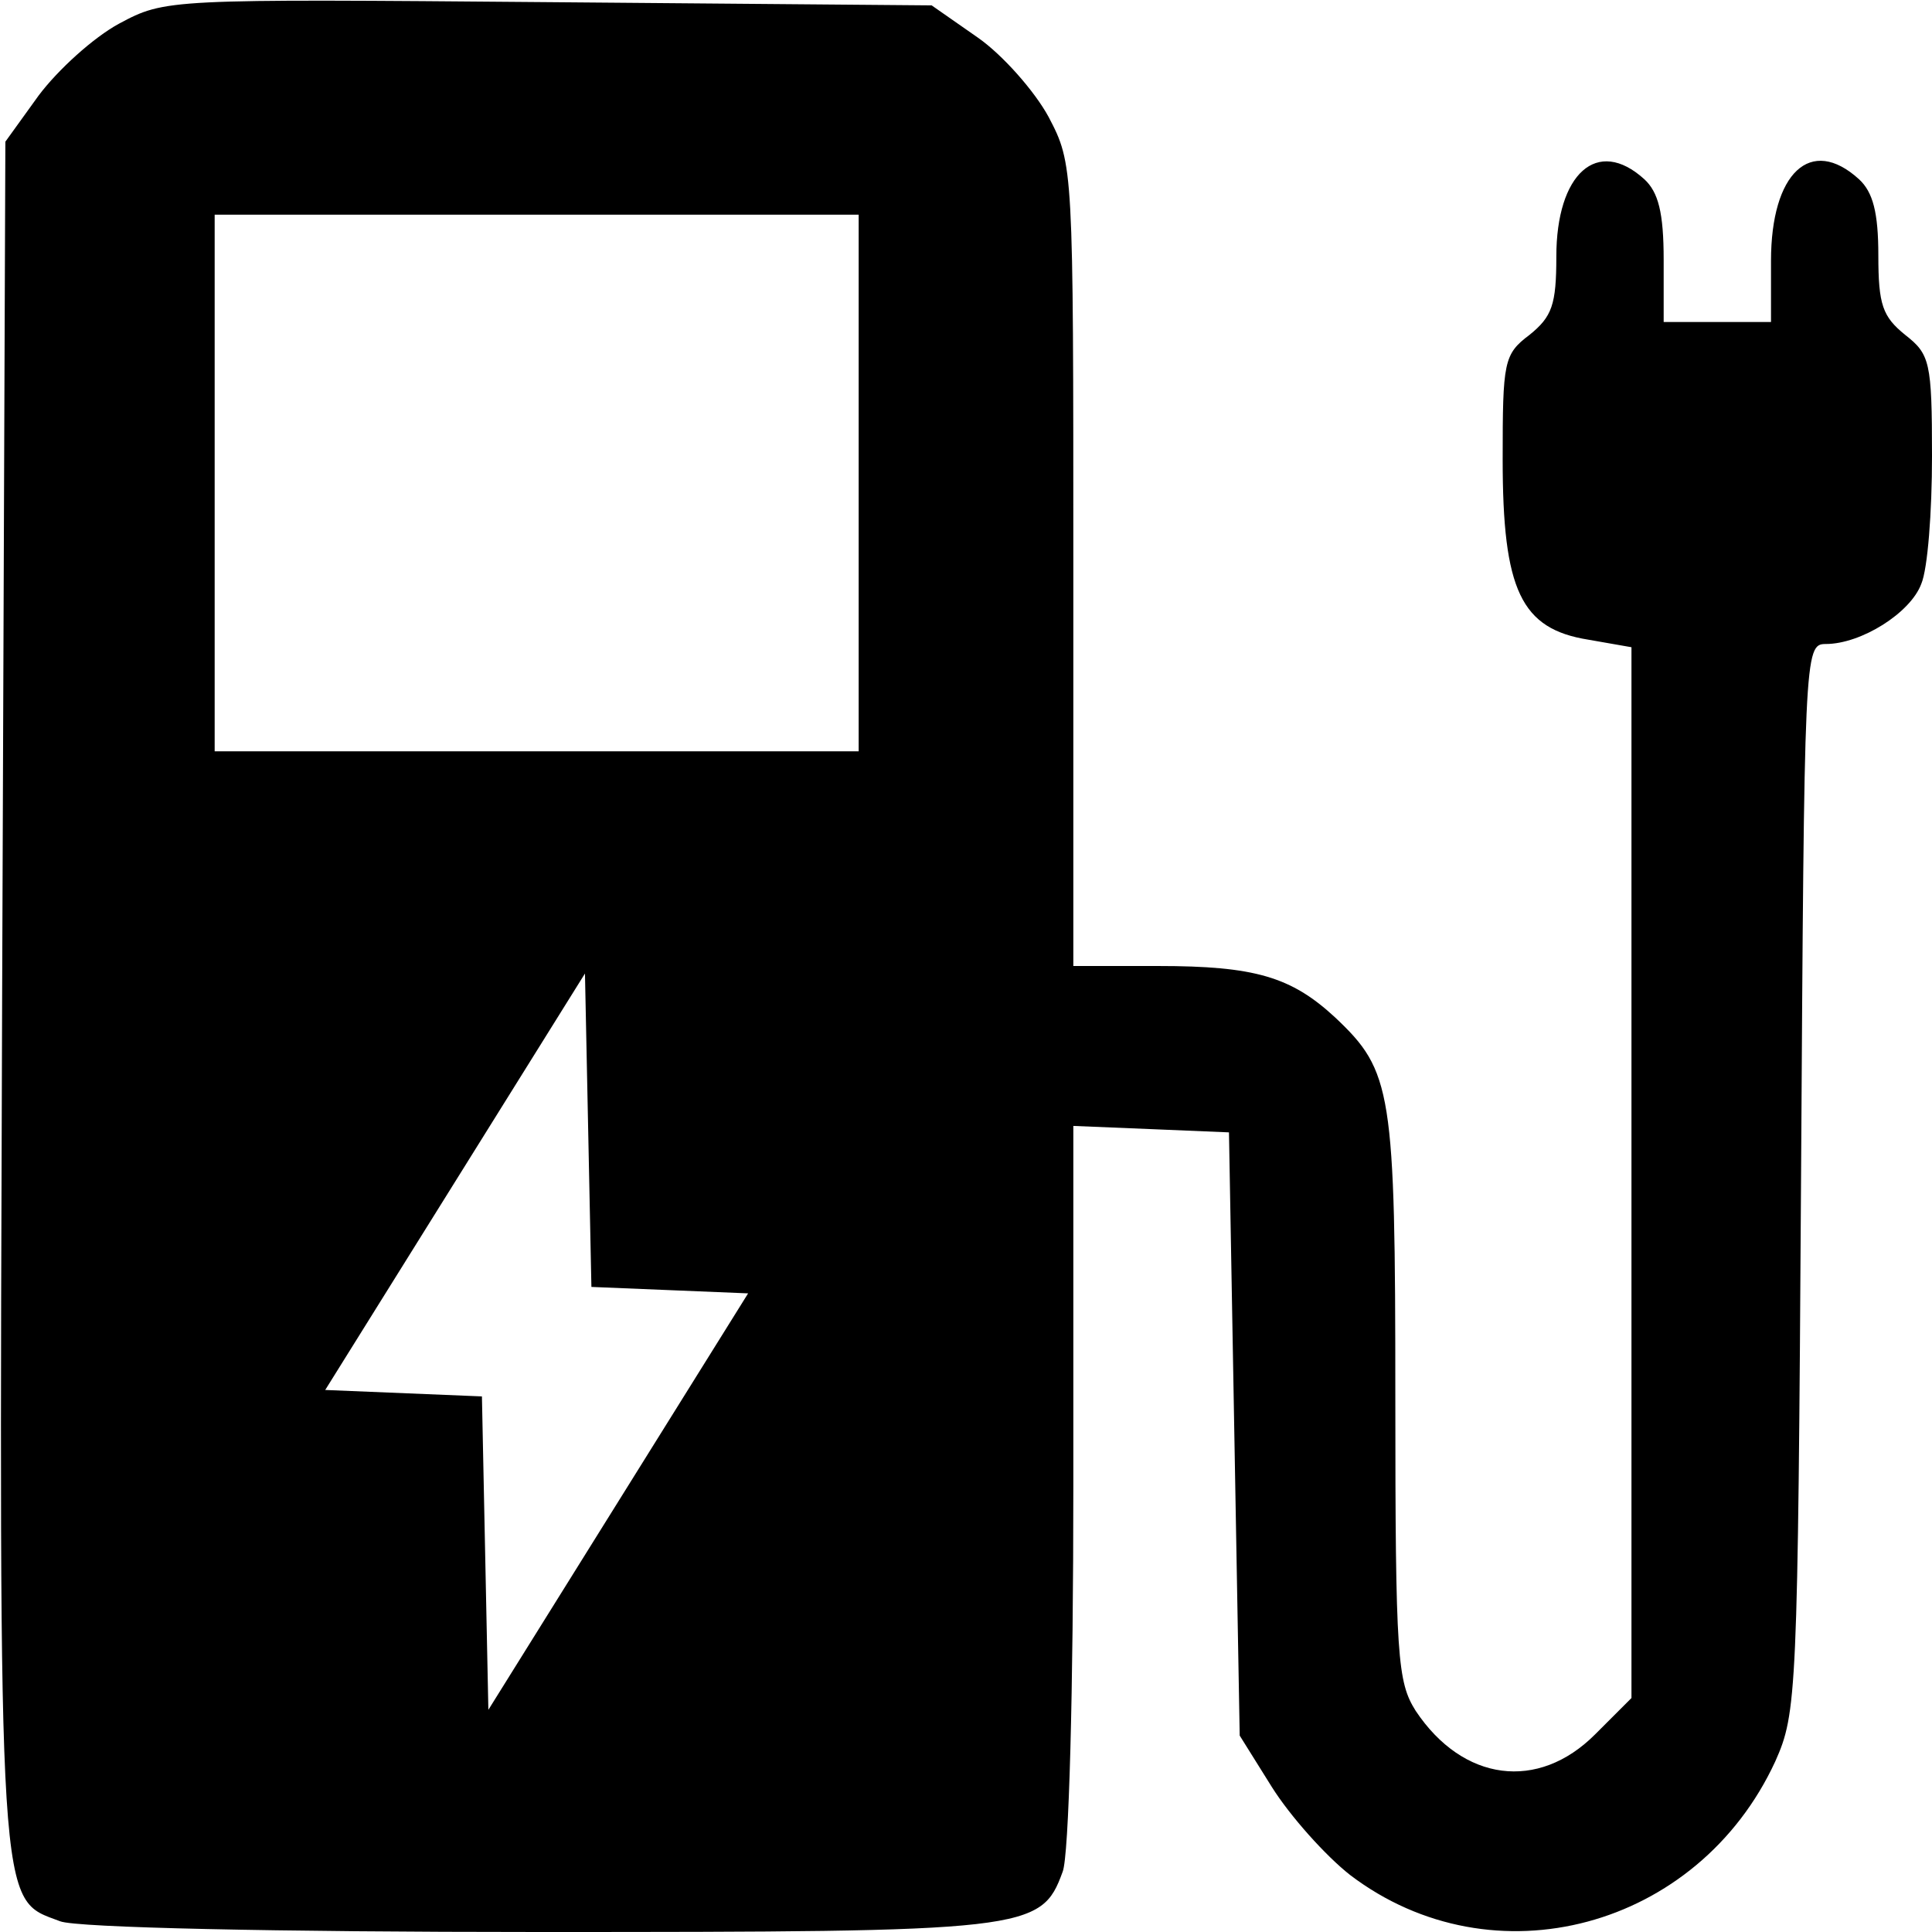 <?xml version="1.0" standalone="no"?>
<!DOCTYPE svg PUBLIC "-//W3C//DTD SVG 20010904//EN"
 "http://www.w3.org/TR/2001/REC-SVG-20010904/DTD/svg10.dtd">
<svg version="1.0" xmlns="http://www.w3.org/2000/svg"
 width="180pt" height="180pt" viewBox="0 0 180 180"
 preserveAspectRatio="xMidYMid meet">

<g transform="translate(0,180) scale(0.1,-0.1)"
fill="#000000" stroke="none">
<path d="M111 1778 c-24 -13 -57 -43 -75 -67 l-31 -43 -3 -794 c-3 -868 -4
-842 54 -864 15 -6 202 -10 445 -10 457 0 469 1 489 56 6 14 10 171 10 360 l0
335 73 -3 72 -3 5 -281 5 -281 30 -48 c17 -27 50 -64 73 -82 133 -101 324 -50
396 106 20 45 21 61 24 544 3 489 3 497 23 497 33 0 79 29 89 56 6 14 10 67
10 119 0 88 -2 95 -25 113 -21 17 -25 28 -25 74 0 40 -5 59 -18 71 -45 41 -82
6 -82 -76 l0 -57 -50 0 -50 0 0 58 c0 44 -5 63 -18 75 -44 40 -82 5 -82 -72 0
-45 -4 -56 -25 -73 -24 -18 -25 -25 -25 -116 0 -122 17 -158 80 -168 l40 -7 0
-489 0 -490 -34 -34 c-53 -53 -123 -44 -167 22 -17 27 -19 49 -19 292 0 286
-3 304 -56 354 -41 38 -75 48 -165 48 l-79 0 0 373 c0 372 0 374 -23 418 -13
24 -43 58 -66 74 l-43 30 -357 3 c-355 3 -357 3 -400 -20z m689 -428 l0 -250
-300 0 -300 0 0 250 0 250 300 0 300 0 0 -250z m-176 -752 l73 -3 -121 -194
-121 -194 -3 146 -3 146 -73 3 -73 3 121 194 121 194 3 -146 3 -146 73 -3z"/>
</g>
</svg>
